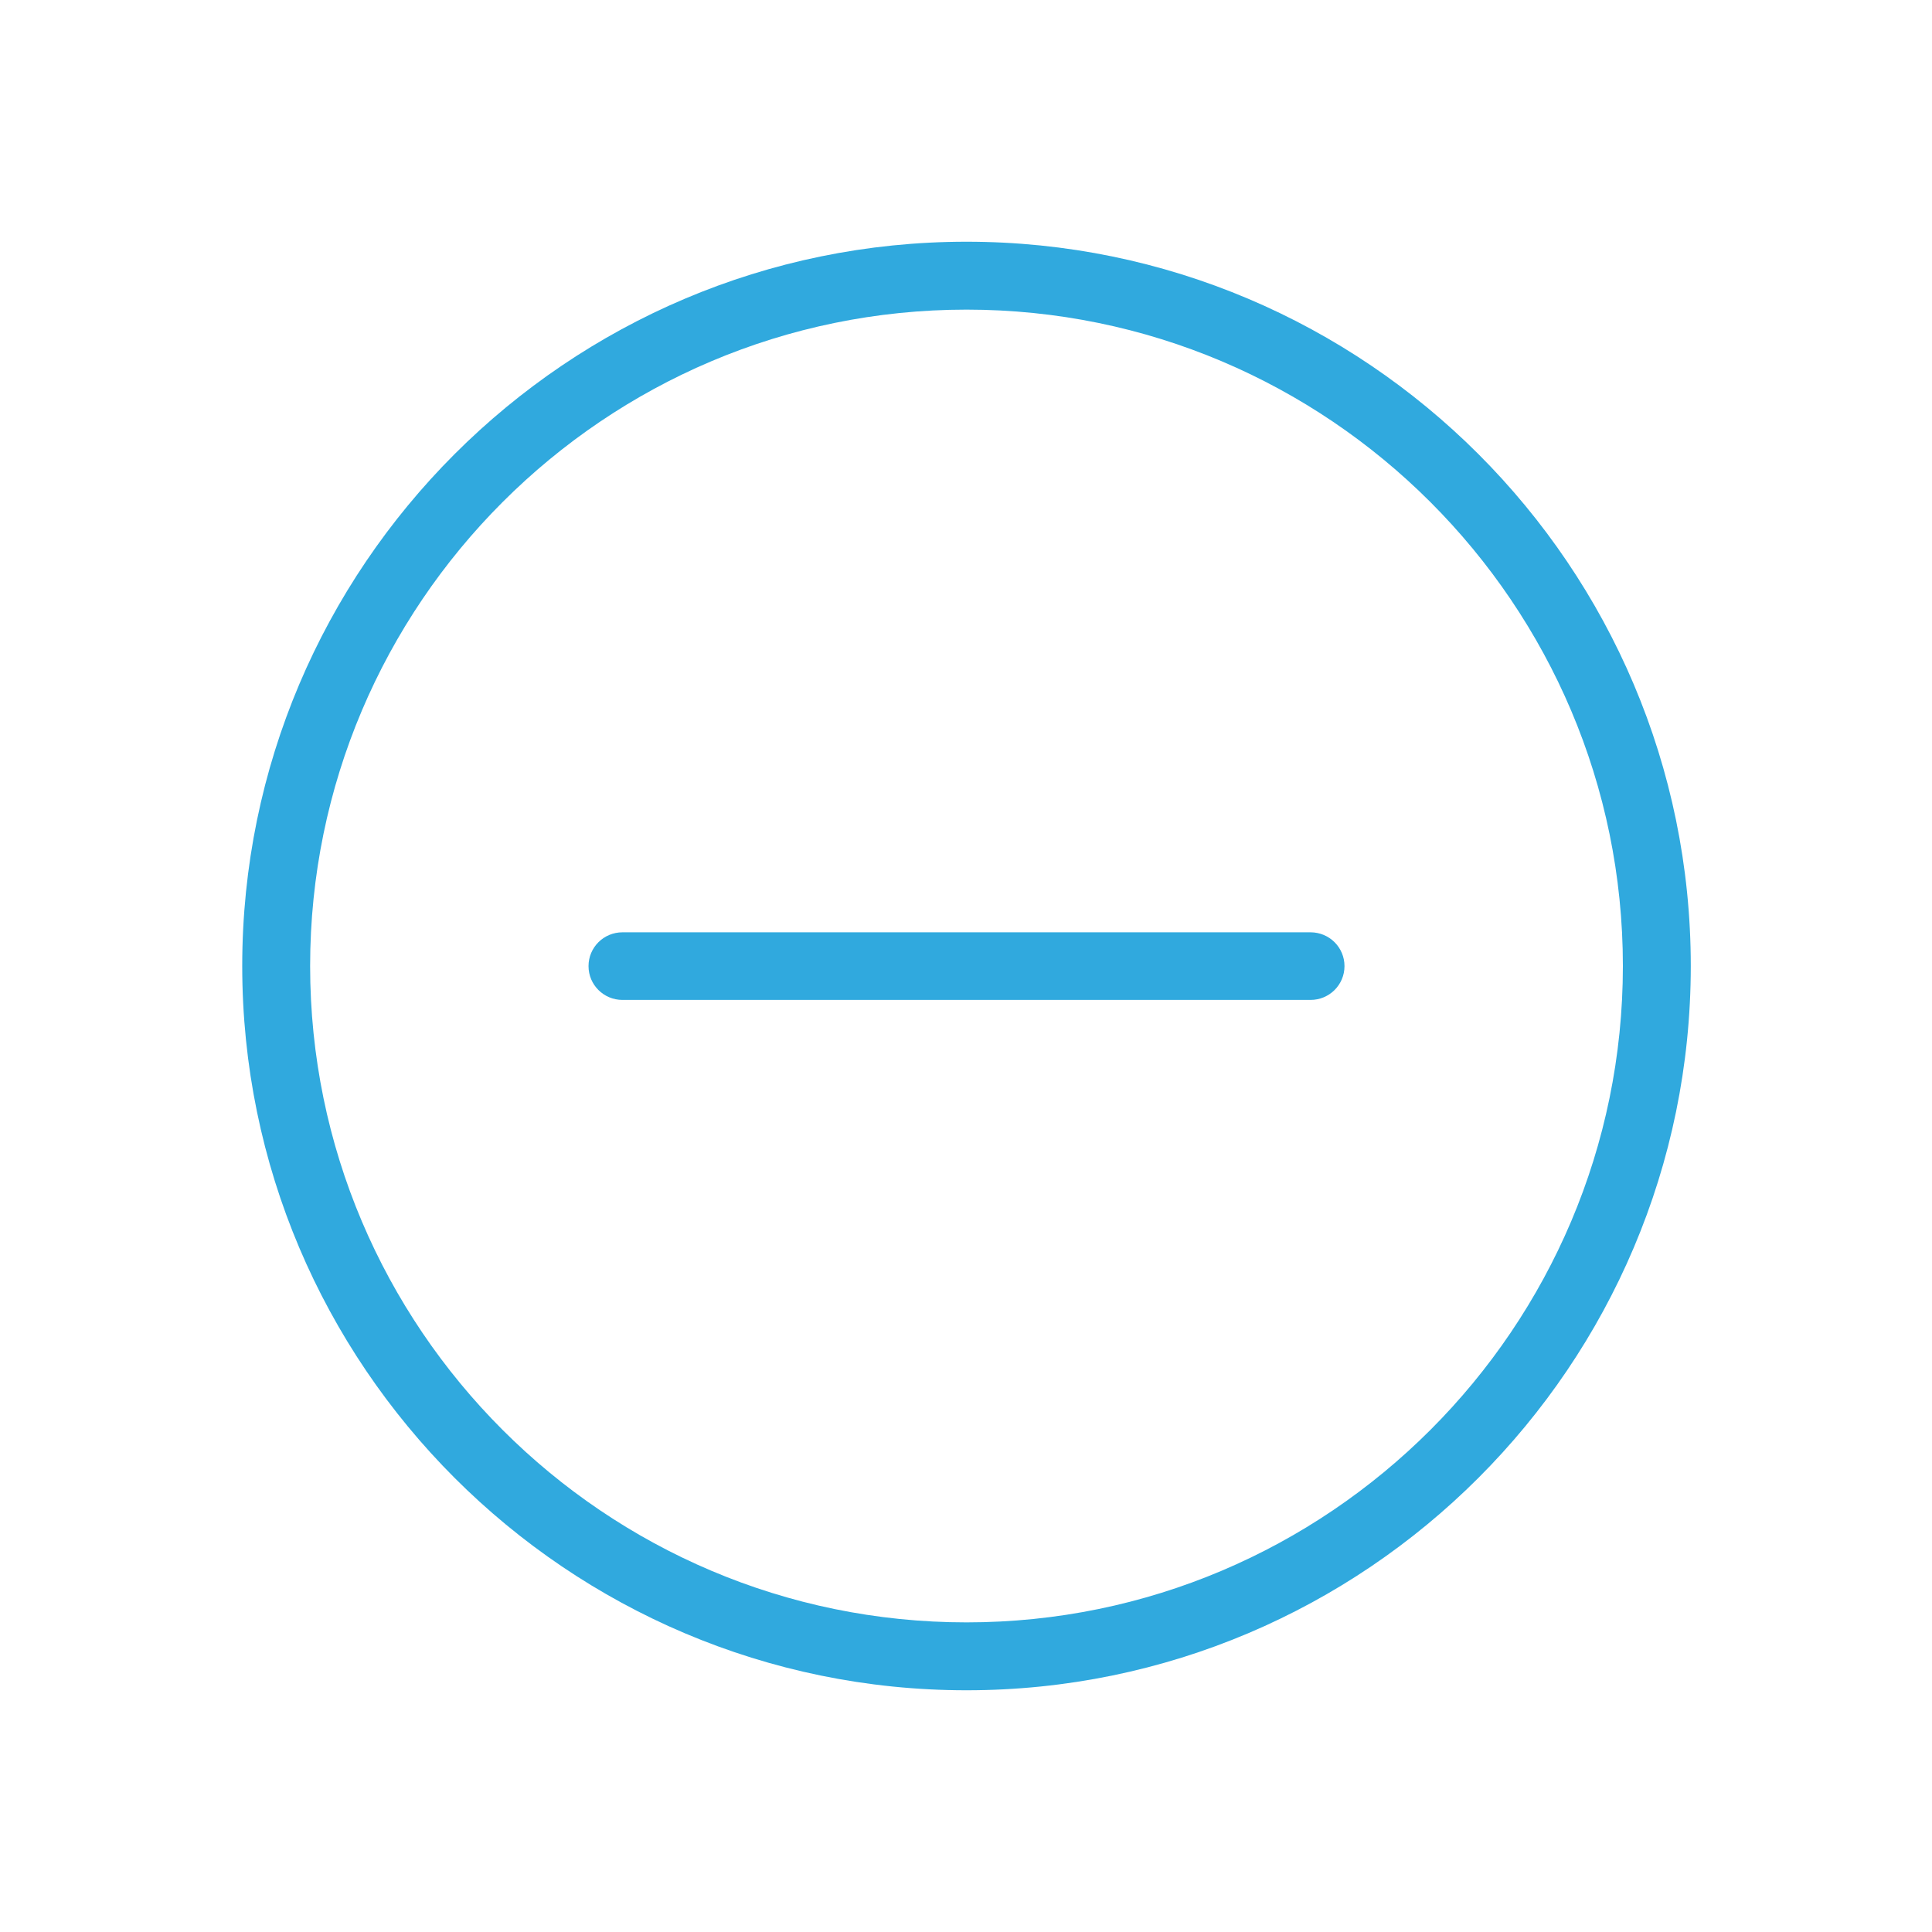 <?xml version="1.0" standalone="no"?><!DOCTYPE svg PUBLIC "-//W3C//DTD SVG 1.1//EN" "http://www.w3.org/Graphics/SVG/1.1/DTD/svg11.dtd"><svg class="icon" style="" viewBox="0 0 1024 1024" version="1.1" xmlns="http://www.w3.org/2000/svg" p-id="22210" xmlns:xlink="http://www.w3.org/1999/xlink" width="16" height="16"><defs><style type="text/css"><![CDATA[

]]></style></defs><path d="M512.268 895.881c-211.674 0-383.881-172.207-383.881-383.881s172.207-383.881 383.881-383.881 383.881 172.207 383.881 383.881S723.941 895.881 512.268 895.881z m0-731.774c-191.828 0-347.893 156.064-347.893 347.893 0 191.828 156.065 347.893 347.893 347.893s347.893-156.065 347.893-347.893c0-191.828-156.065-347.893-347.893-347.893z m200.337 347.955c0-9.939-8.055-17.918-17.995-17.918h-364.687c-9.939 0-17.995 7.979-17.995 17.918s8.055 17.918 17.995 17.918h364.687c9.94 0 17.995-7.978 17.995-17.918z" fill="#30A9DE" p-id="22211"></path></svg>